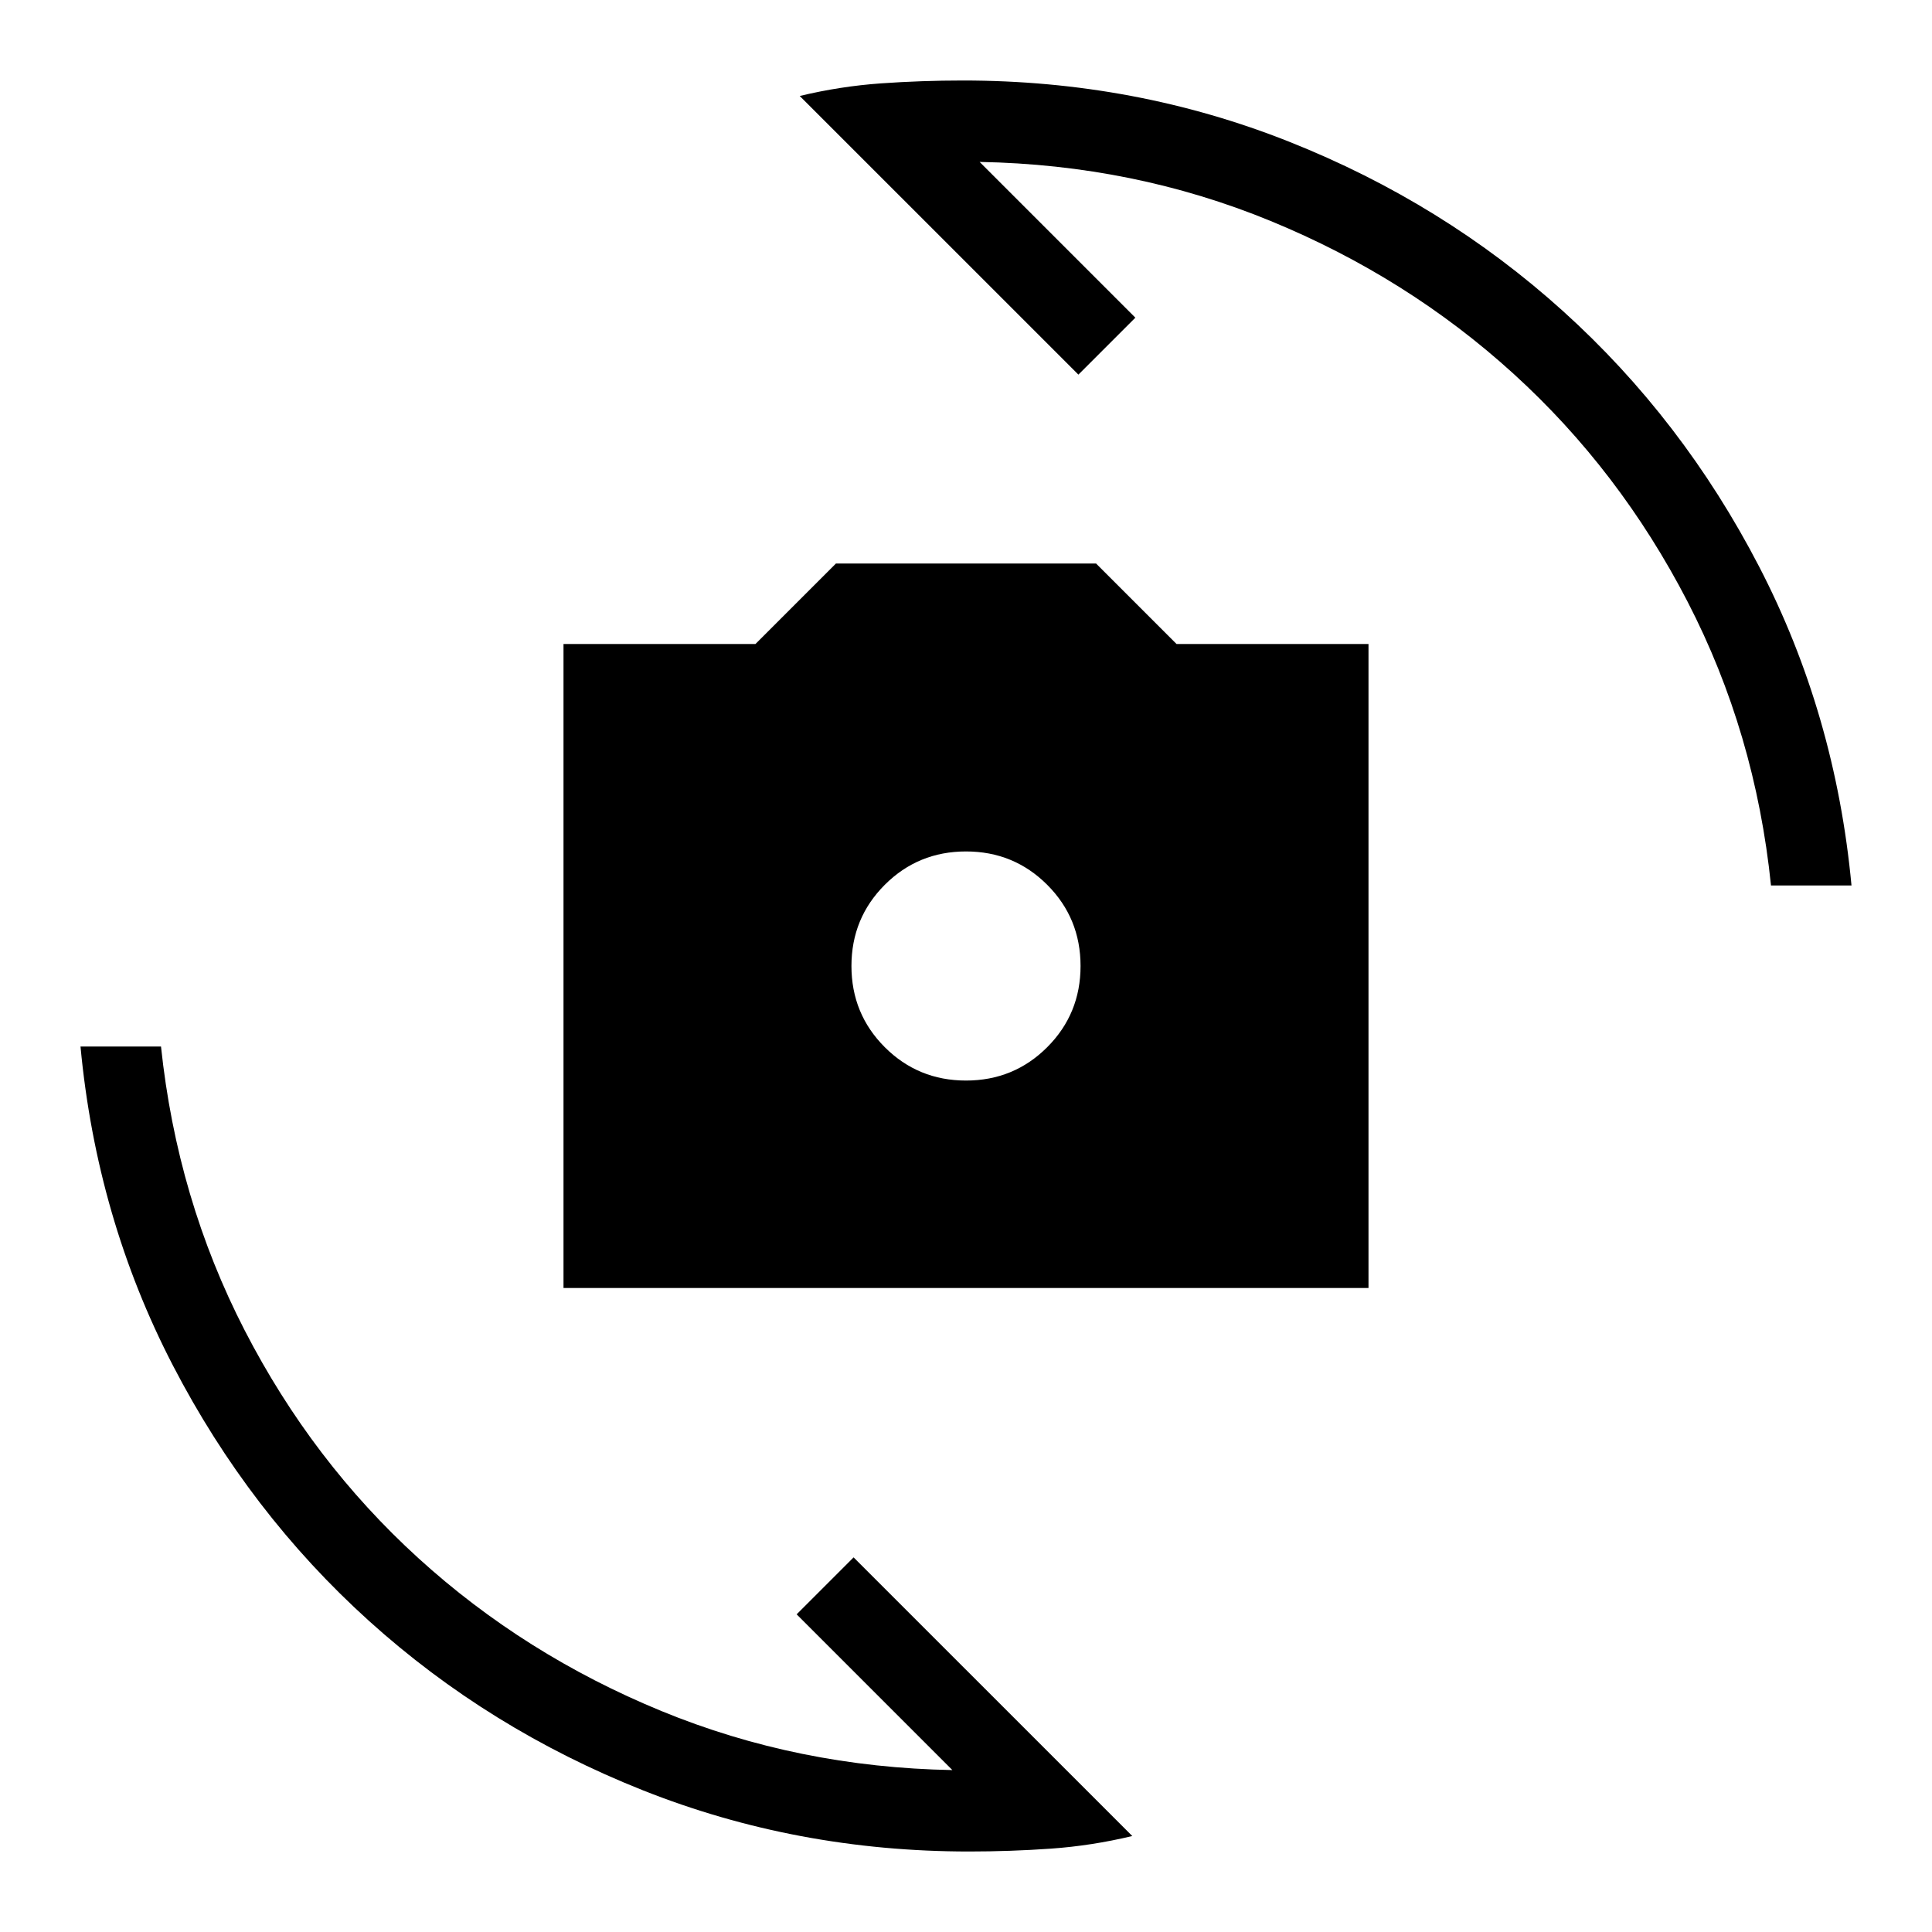 <svg xmlns="http://www.w3.org/2000/svg" height="24" viewBox="0 -960 960 960" width="24"><path d="M280-320v-320h95.38l40-40h129.24l40 40H680v320H280Zm200-103.08q23.77 0 40.35-16.57 16.57-16.58 16.57-40.35 0-23.77-16.57-40.35-16.58-16.57-40.35-16.57-23.77 0-40.35 16.57-16.57 16.58-16.57 40.35 0 23.77 16.57 40.35 16.58 16.57 40.35 16.57Zm-82.62-489.23q20.16-4.84 40.43-6.27 20.27-1.42 40.65-1.42 85.54 0 162.12 30.42 76.57 30.43 136.07 84.16t97.43 126.92Q912-605.31 920-520h-40q-7.77-75.85-41.46-141.04t-86.42-113.19q-52.74-48-120.74-75.96-68-27.96-144.61-29.35l77.38 77.39-28.3 28.3-138.47-138.46ZM562.62-47.69q-20.16 4.84-40.43 6.27Q501.92-40 481.54-40 396-40 319.42-70.42q-76.57-30.43-136.07-84.16T85.92-281.5Q48-354.69 40-440h40q8 75.85 41.58 141.04 33.57 65.19 86.3 113.19 52.74 48 120.74 75.96 68 27.96 144.61 29.35l-77.38-77.39 28.3-28.3L562.62-47.69Z"/></svg>